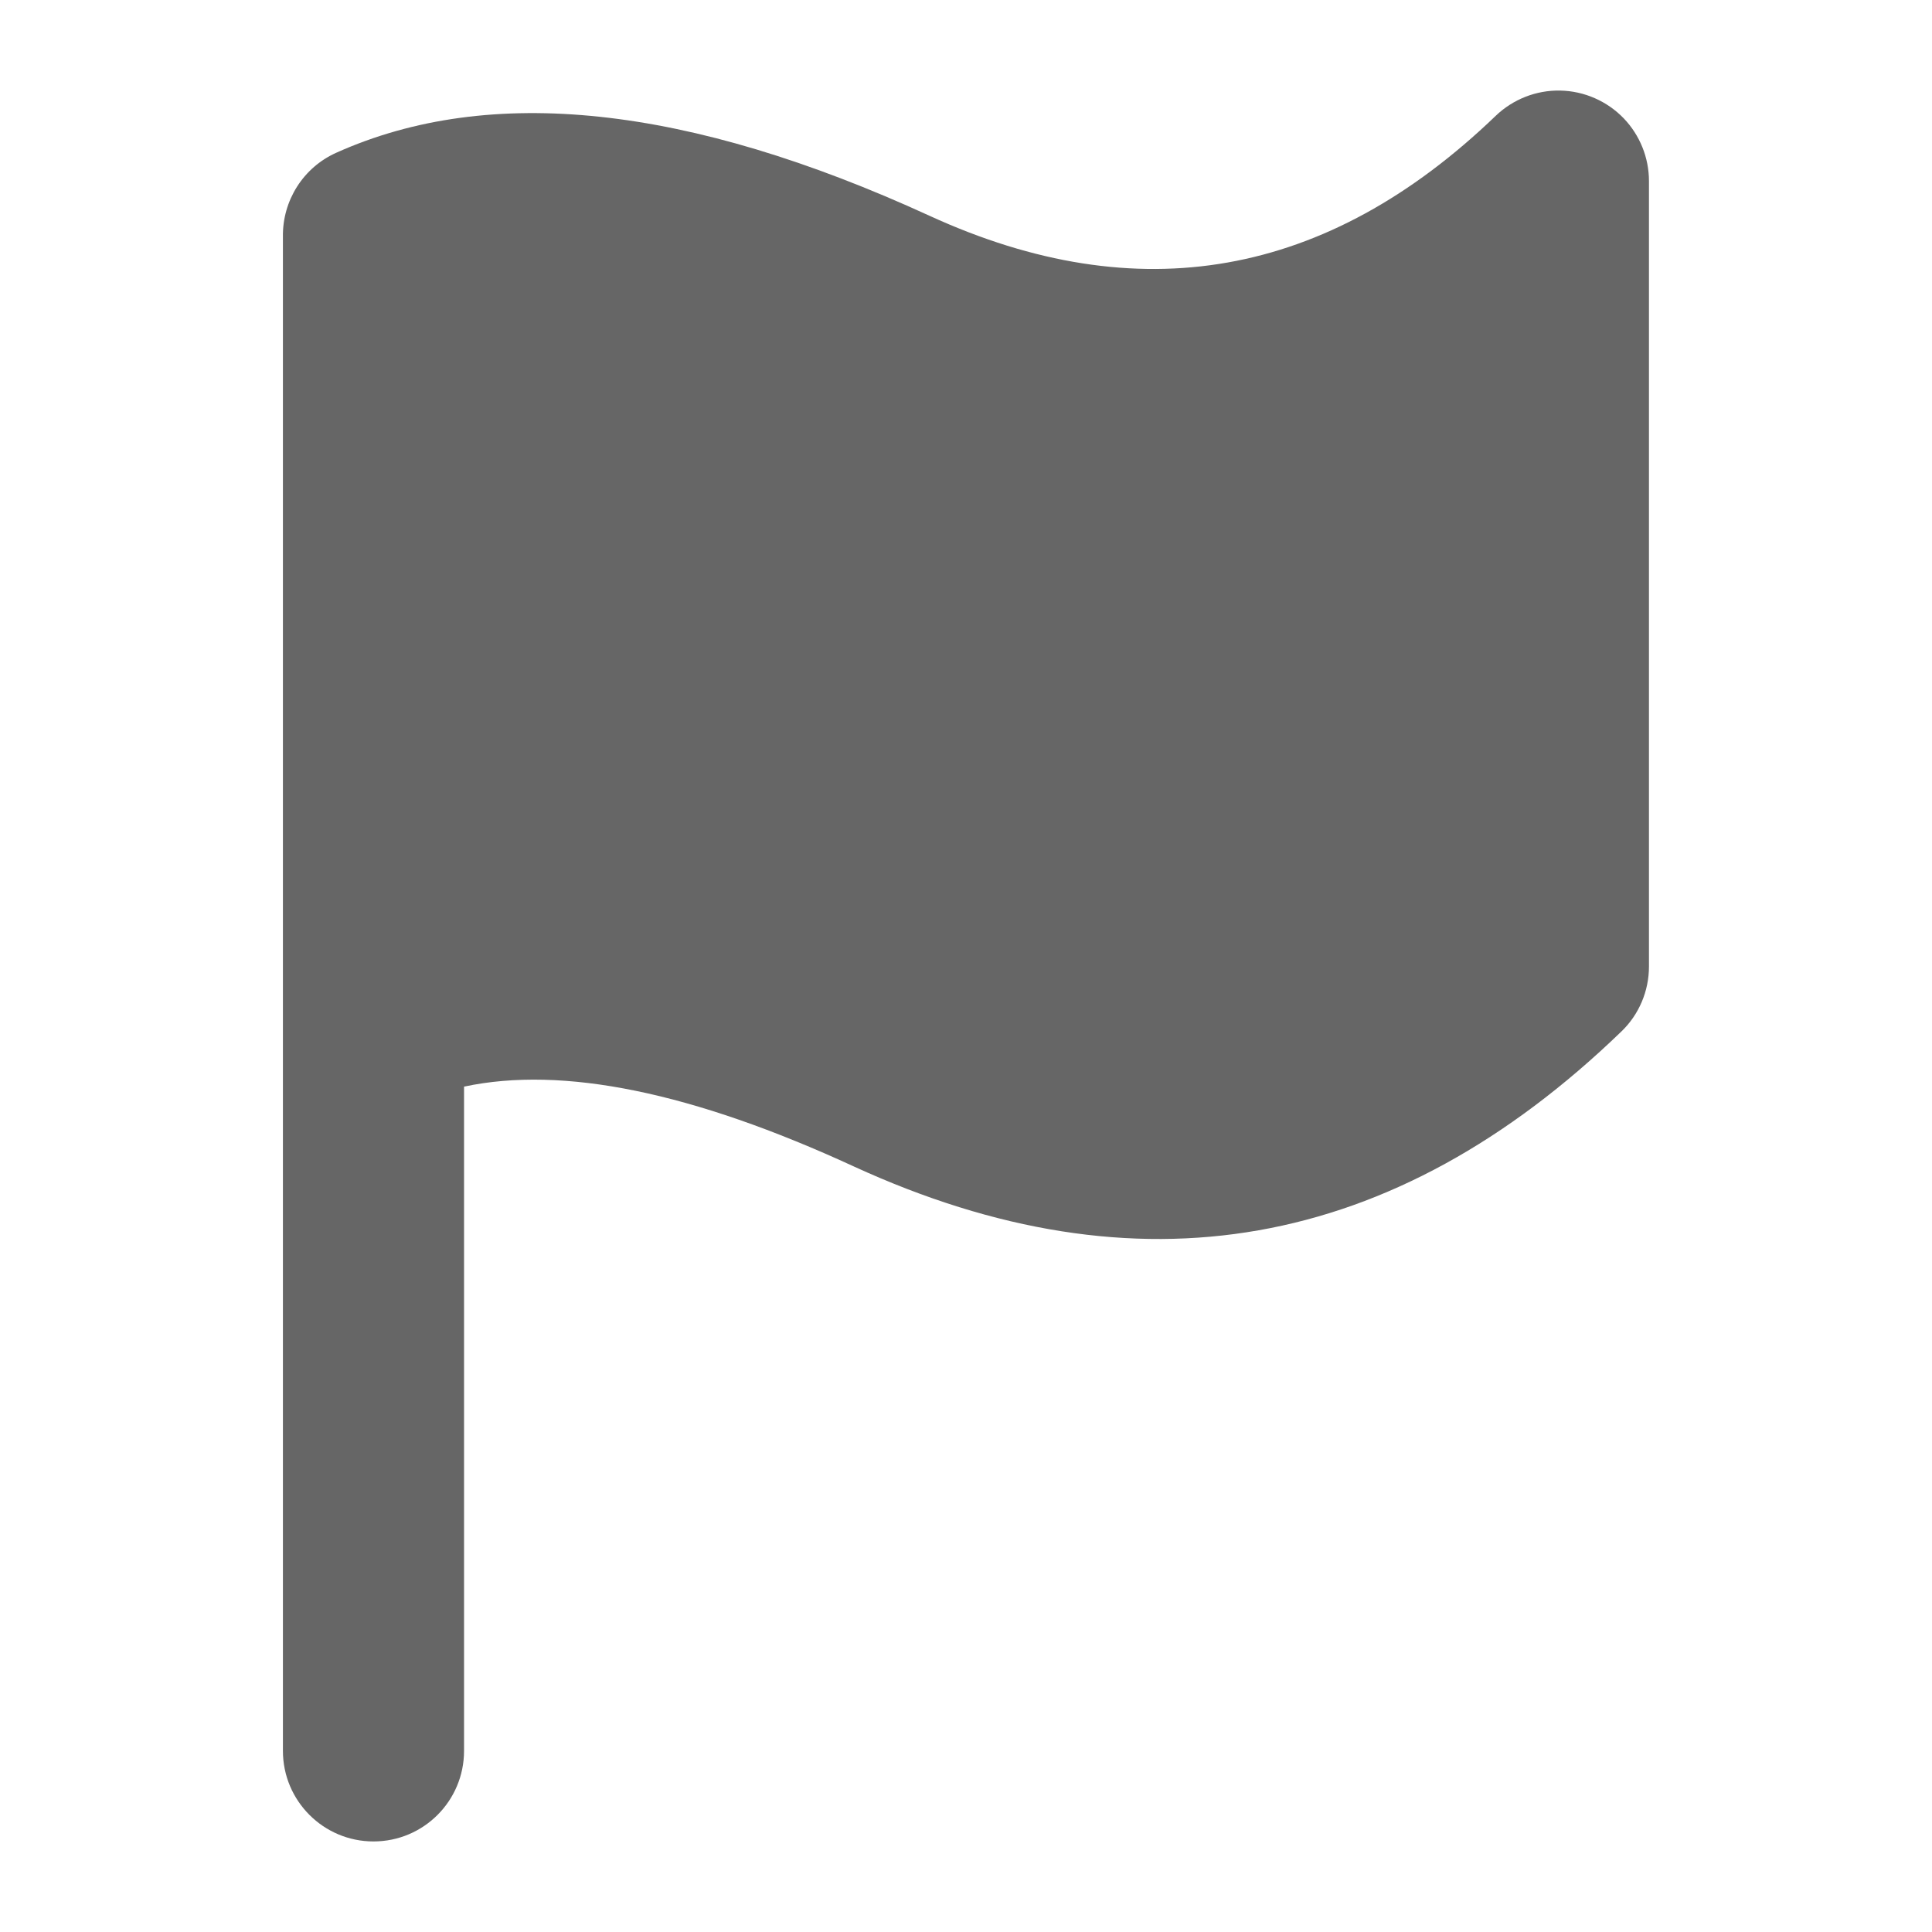 <svg xmlns="http://www.w3.org/2000/svg" xmlns:xlink="http://www.w3.org/1999/xlink" fill="none" version="1.1" width="16" height="16" viewBox="0 0 16 16"><g><g><path d="M2.787,1.264Q4.694,0.409,7.698,1.787Q10.291,2.975,12.387,0.959C12.53,0.822,12.722,0.746,12.921,0.75C13.12,0.754,13.309,0.837,13.447,0.98C13.581,1.12,13.656,1.306,13.656,1.5L13.656,8.004C13.656,8.207,13.574,8.402,13.427,8.543Q10.595,11.276,7.073,9.661Q5.07,8.737,3.843,8.999L3.843,14.5C3.843,14.914,3.508,15.25,3.093,15.25C2.679,15.25,2.343,14.914,2.343,14.5L2.343,8.472L2.343,8.445L2.343,1.962C2.338,1.661,2.512,1.386,2.787,1.264Z" fill-rule="evenodd" fill="#666666" fill-opacity="1"/></g></g></svg>
